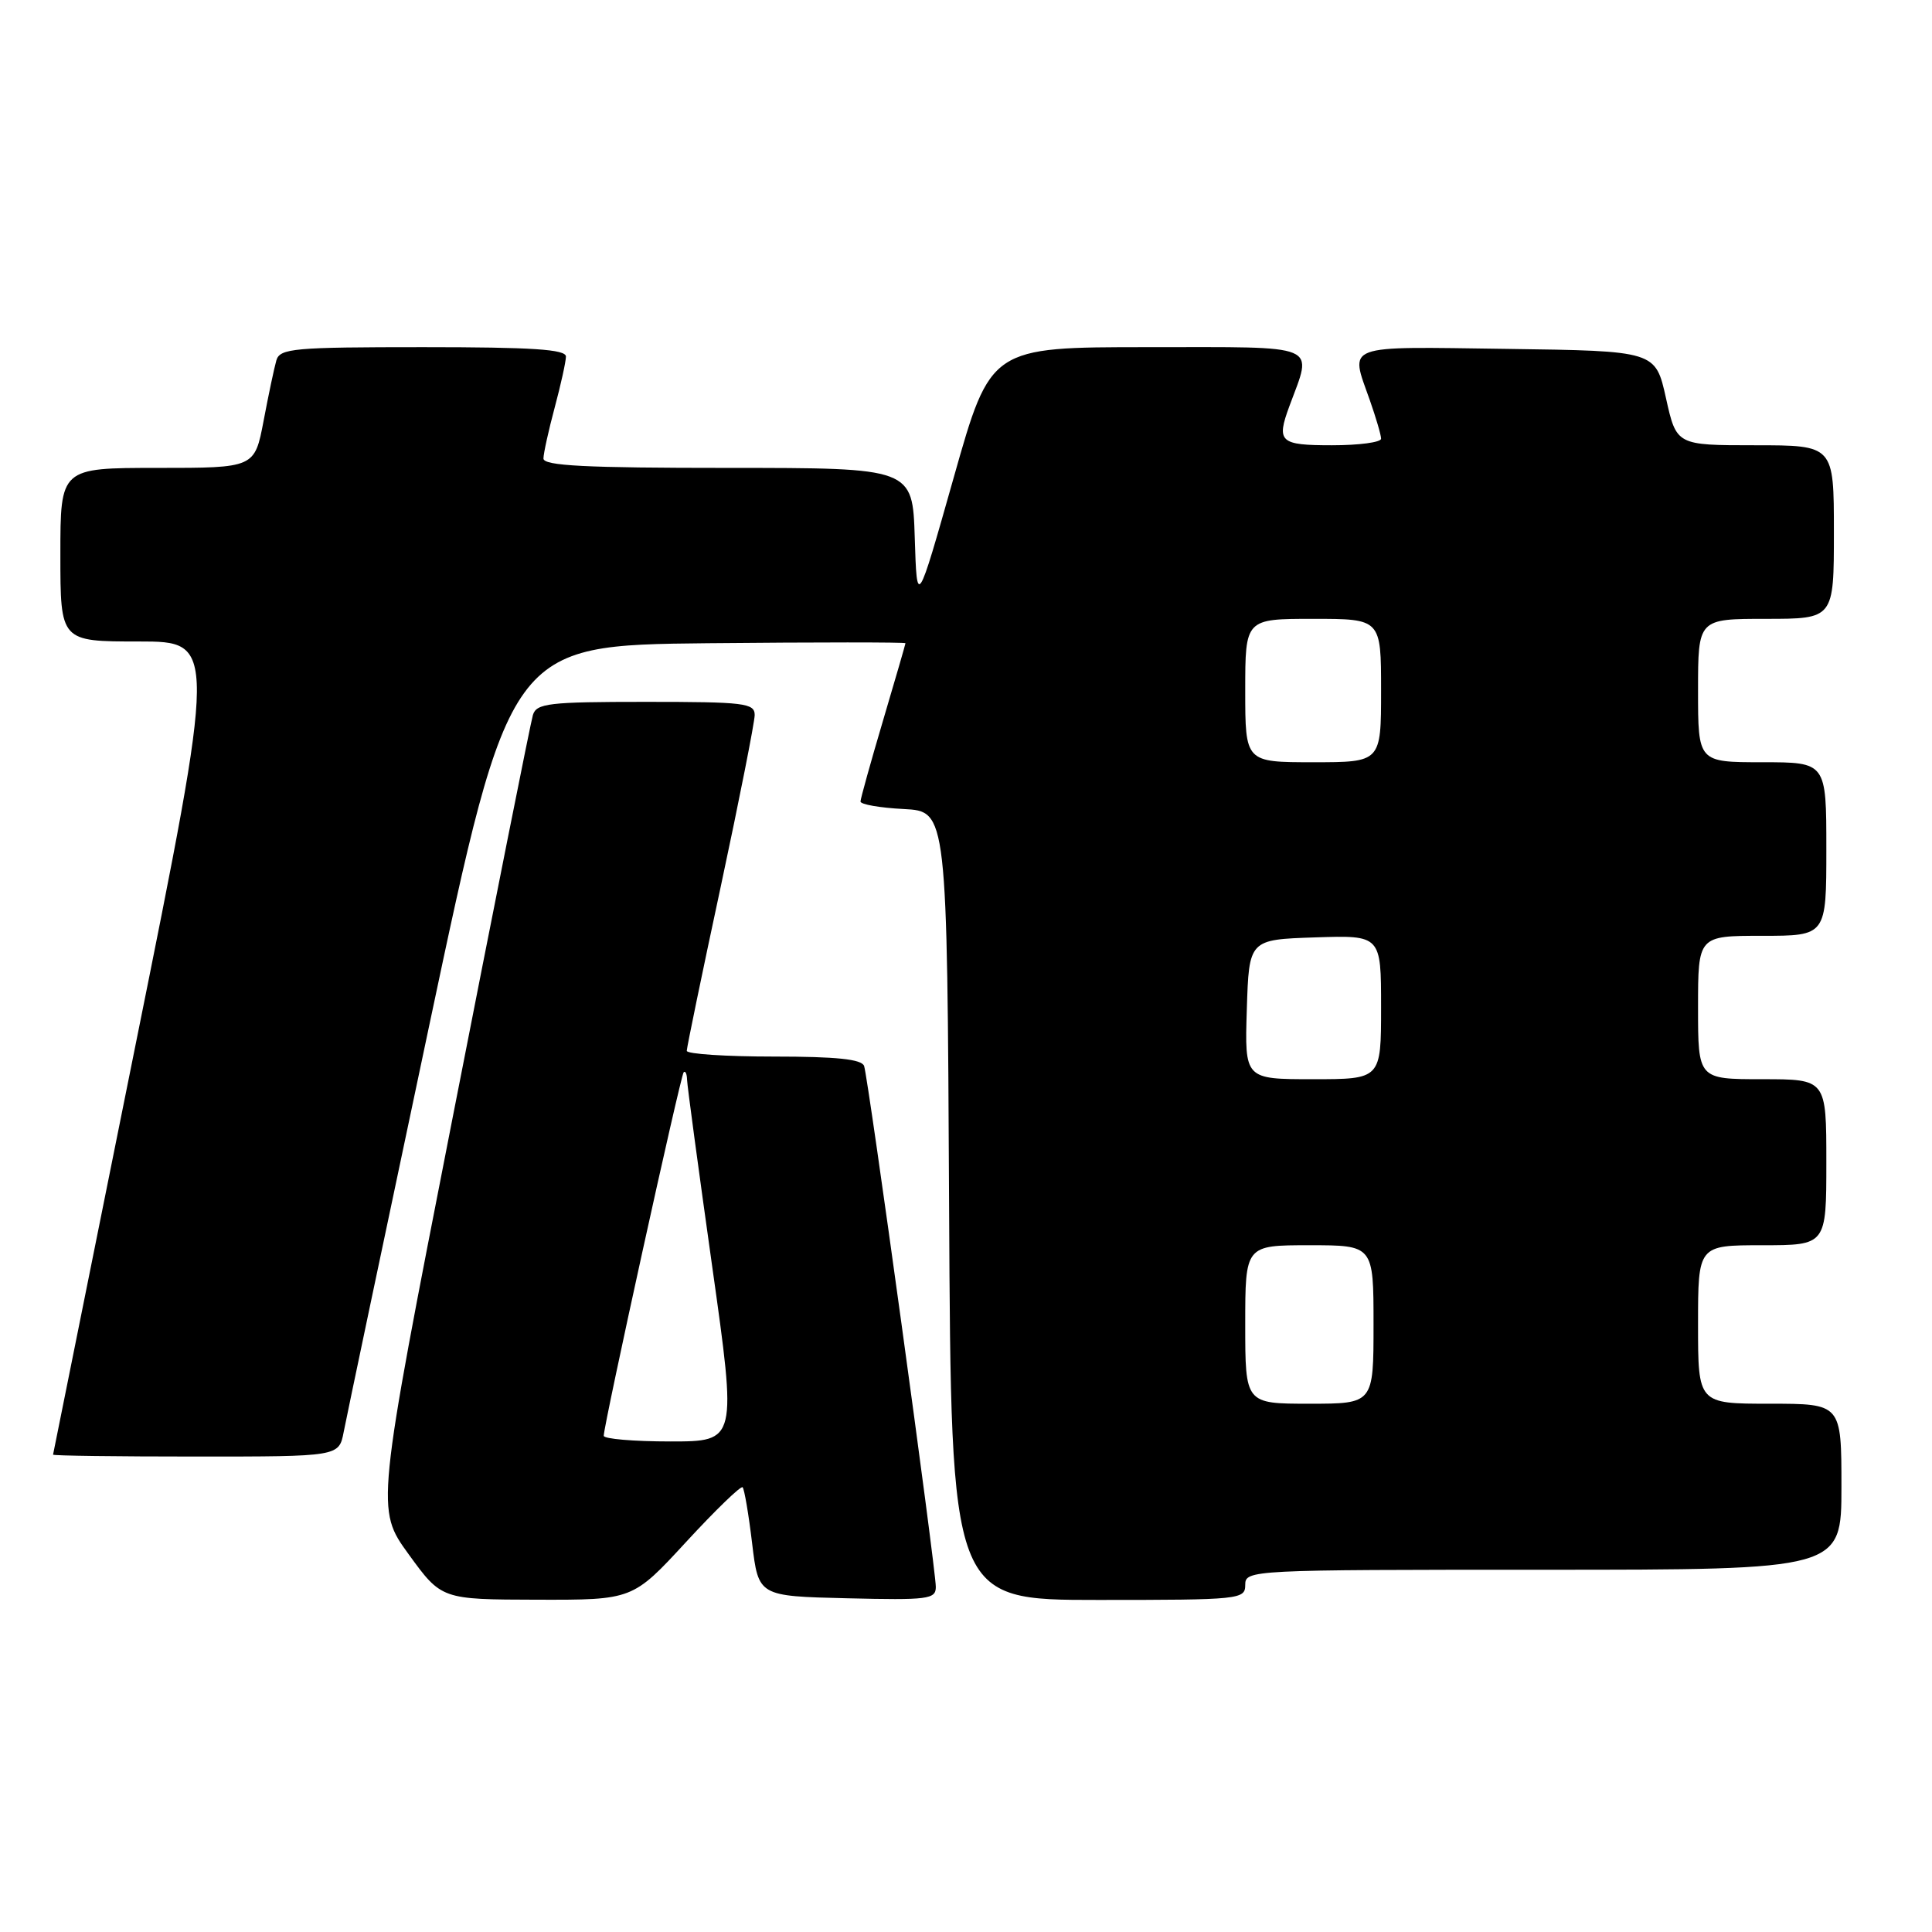<?xml version="1.0" encoding="UTF-8" standalone="no"?>
<!DOCTYPE svg PUBLIC "-//W3C//DTD SVG 1.1//EN" "http://www.w3.org/Graphics/SVG/1.1/DTD/svg11.dtd" >
<svg xmlns="http://www.w3.org/2000/svg" xmlns:xlink="http://www.w3.org/1999/xlink" version="1.1" viewBox="0 0 256 256">
 <g >
 <path fill="currentColor"
d=" M 90.91 204.32 C 94.80 200.10 98.17 196.84 98.40 197.07 C 98.63 197.31 99.20 200.65 99.66 204.50 C 100.50 211.50 100.50 211.50 112.25 211.78 C 122.96 212.04 124.00 211.91 124.00 210.28 C 124.01 207.89 115.05 142.84 114.50 141.25 C 114.18 140.35 110.86 140.00 102.53 140.00 C 96.19 140.00 91.00 139.66 91.00 139.24 C 91.00 138.82 93.02 129.04 95.50 117.49 C 97.97 105.95 99.99 95.71 100.00 94.75 C 100.00 93.16 98.65 93.00 85.57 93.00 C 72.69 93.00 71.08 93.19 70.61 94.75 C 70.32 95.71 65.52 119.78 59.95 148.23 C 49.81 199.97 49.81 199.97 54.15 205.95 C 58.50 211.94 58.50 211.94 71.17 211.97 C 83.83 212.00 83.83 212.00 90.91 204.32 Z  M 165.00 210.00 C 165.00 208.03 165.67 208.00 204.50 208.00 C 244.00 208.00 244.00 208.00 244.00 197.00 C 244.00 186.00 244.00 186.00 234.50 186.00 C 225.00 186.00 225.00 186.00 225.00 175.50 C 225.00 165.00 225.00 165.00 233.50 165.00 C 242.00 165.00 242.00 165.00 242.00 154.00 C 242.00 143.00 242.00 143.00 233.50 143.00 C 225.00 143.00 225.00 143.00 225.00 133.50 C 225.00 124.00 225.00 124.00 233.50 124.00 C 242.00 124.00 242.00 124.00 242.00 112.50 C 242.00 101.00 242.00 101.00 233.50 101.00 C 225.00 101.00 225.00 101.00 225.00 91.50 C 225.00 82.00 225.00 82.00 234.00 82.00 C 243.00 82.00 243.00 82.00 243.00 70.50 C 243.00 59.00 243.00 59.00 232.57 59.00 C 222.14 59.00 222.14 59.00 220.75 52.75 C 219.36 46.50 219.36 46.50 199.68 46.23 C 177.78 45.93 178.86 45.52 181.50 53.00 C 182.32 55.34 183.00 57.64 183.00 58.13 C 183.00 58.61 180.07 59.00 176.50 59.00 C 169.57 59.00 169.10 58.57 170.85 53.82 C 173.94 45.44 175.27 46.00 152.15 46.00 C 131.26 46.00 131.26 46.00 126.38 63.25 C 121.50 80.49 121.50 80.49 121.21 71.25 C 120.92 62.00 120.92 62.00 96.46 62.00 C 77.55 62.00 72.00 61.72 72.01 60.75 C 72.02 60.06 72.69 57.02 73.50 54.00 C 74.31 50.98 74.98 47.94 74.99 47.25 C 75.00 46.29 70.55 46.00 56.07 46.00 C 38.90 46.00 37.09 46.16 36.62 47.75 C 36.34 48.71 35.58 52.31 34.93 55.75 C 33.74 62.00 33.74 62.00 20.87 62.00 C 8.00 62.00 8.00 62.00 8.00 73.50 C 8.00 85.00 8.00 85.00 18.37 85.00 C 28.74 85.00 28.74 85.00 17.90 138.75 C 11.94 168.31 7.05 192.61 7.03 192.75 C 7.01 192.89 15.53 193.00 25.95 193.00 C 44.91 193.00 44.91 193.00 45.54 189.75 C 45.88 187.96 50.97 163.78 56.85 136.00 C 67.54 85.50 67.54 85.50 93.77 85.23 C 108.20 85.09 119.99 85.09 119.98 85.23 C 119.97 85.38 118.63 90.00 117.00 95.50 C 115.37 101.00 114.03 105.82 114.02 106.20 C 114.01 106.59 116.59 107.04 119.75 107.20 C 125.50 107.50 125.50 107.50 125.76 159.75 C 126.02 212.00 126.02 212.00 145.51 212.00 C 164.33 212.00 165.00 211.93 165.00 210.00 Z  M 80.00 190.25 C 79.99 188.83 90.18 142.50 90.59 142.08 C 90.82 141.85 91.02 142.30 91.04 143.08 C 91.06 143.86 92.56 154.96 94.36 167.75 C 97.64 191.00 97.64 191.00 88.82 191.00 C 83.97 191.00 80.00 190.66 80.00 190.25 Z  M 165.00 175.50 C 165.00 165.00 165.00 165.00 173.50 165.00 C 182.00 165.00 182.00 165.00 182.00 175.50 C 182.00 186.00 182.00 186.00 173.50 186.00 C 165.00 186.00 165.00 186.00 165.00 175.50 Z  M 165.21 133.75 C 165.50 124.50 165.50 124.50 174.25 124.21 C 183.00 123.92 183.00 123.92 183.00 133.46 C 183.00 143.00 183.00 143.00 173.96 143.00 C 164.92 143.00 164.92 143.00 165.21 133.75 Z  M 165.00 91.50 C 165.00 82.00 165.00 82.00 174.00 82.00 C 183.00 82.00 183.00 82.00 183.00 91.50 C 183.00 101.00 183.00 101.00 174.00 101.00 C 165.00 101.00 165.00 101.00 165.00 91.50 Z "/>
</g>
</svg>